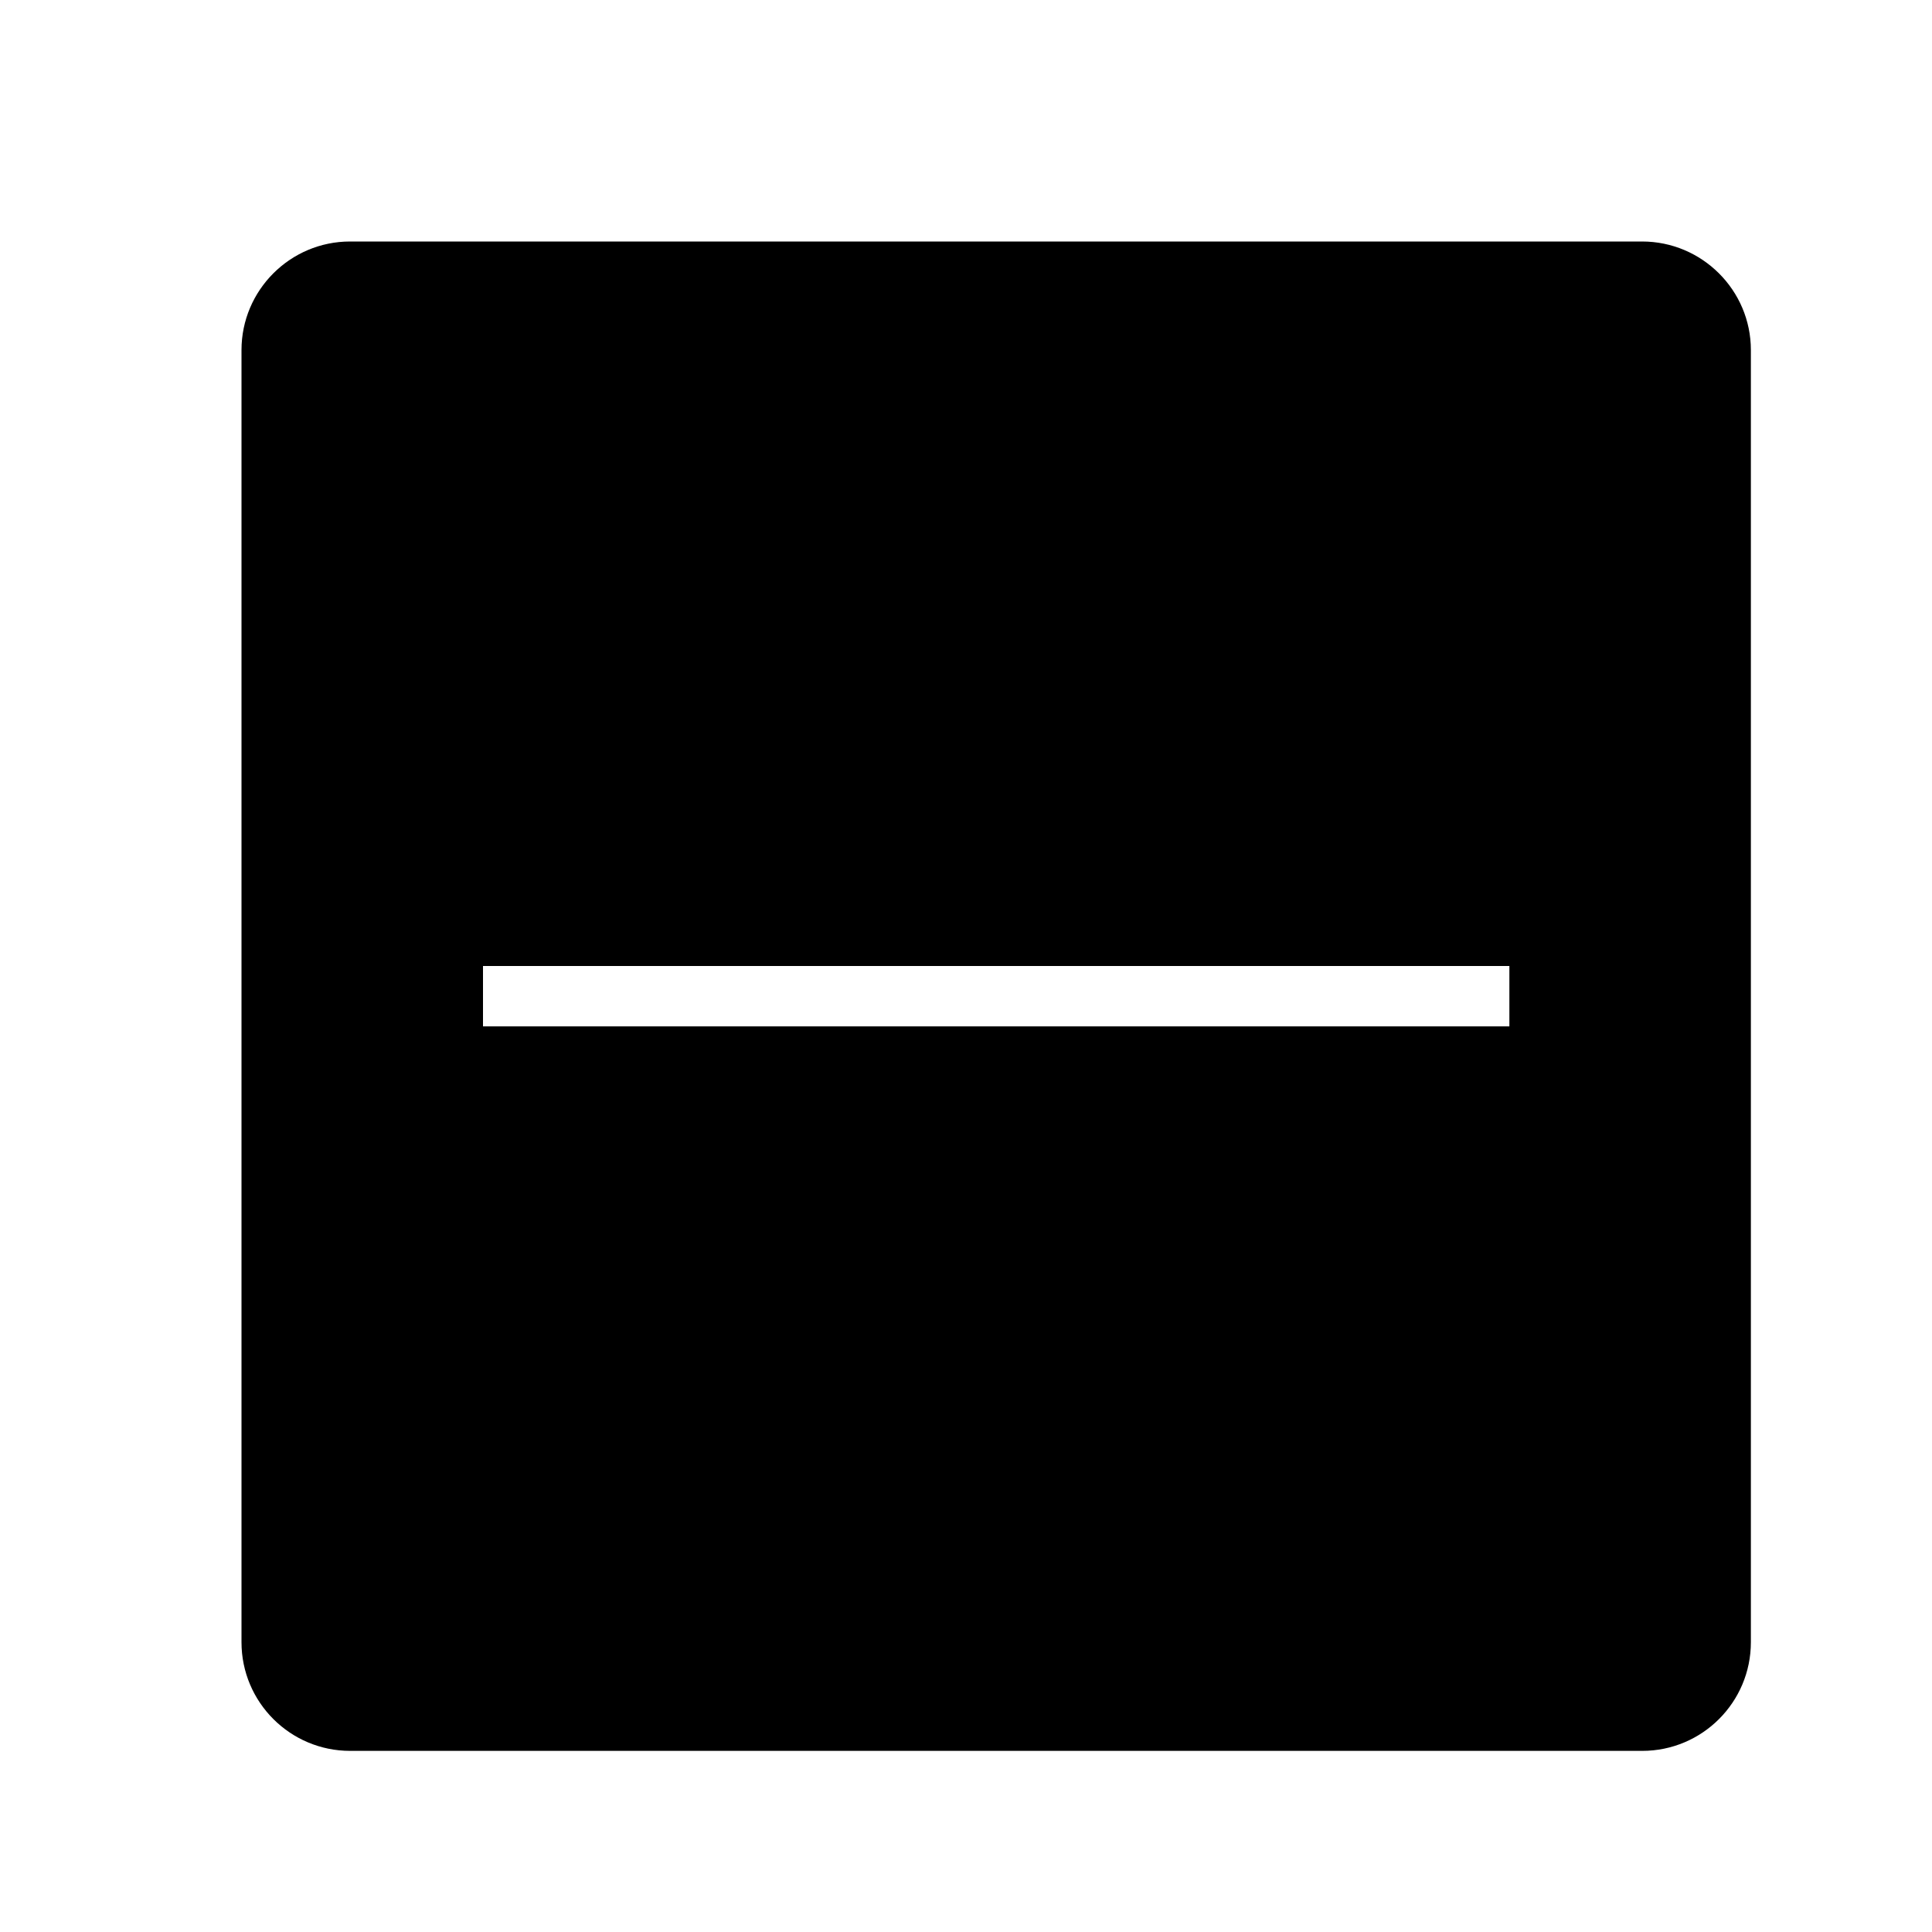 <?xml version="1.0" encoding="UTF-8"?><svg id="icons" xmlns="http://www.w3.org/2000/svg" viewBox="0 0 32 32"><path d="M27.198,4H5.798c-.991,0-1.798,.807-1.798,1.798V27.2c0,.994,.806,1.8,1.8,1.8H27.2c.994,0,1.8-.806,1.8-1.8V5.798c0-.991-.809-1.798-1.802-1.798Zm-2.198,13H8v-1H25v1Z"/><rect width="32" height="32" style="fill:none;"/></svg>